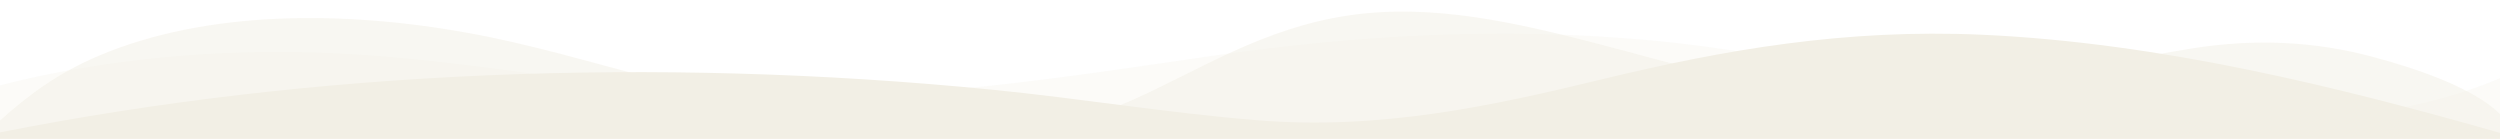 <svg width="1440" height="80" viewBox="0 0 1440 80" preserveAspectRatio="xMidYMid meet" fill="none" xmlns="http://www.w3.org/2000/svg">
<g opacity="0.25" filter="url(#filter0_b_19_54)">
<path d="M0 80V49.14C57.348 34.34 124.308 27.693 189.6 30.473C274.032 34.053 353.196 52.68 437.76 55.473C526.368 58.38 614.808 44.22 699.6 31.967C782.724 19.967 865.56 15.38 950.88 23.247C994.26 27.247 1034.7 35.14 1076.22 42.807C1187.39 63.333 1335.6 89.527 1440 45.02V80H0Z" fill="#F2EFE5"/>
</g>
<g opacity="0.5" filter="url(#filter1_b_19_54)">
<path d="M0 80V69.46C15.6 55.387 33.168 42.093 57.228 31.967C119.292 5.82 198 6 269.496 18.947C306.876 25.713 341.604 36.327 377.1 45.48C426.204 58.147 478.776 76.147 534.096 78.593C577.608 80.493 619.176 72.313 652.416 57.553C690.54 40.627 727.2 16.22 776.772 8.887C825.3 1.693 874.392 13.347 919.728 25.073C965.064 36.8 1009.92 51.073 1060.03 53.773C1131.71 57.673 1195.97 38.52 1262.71 27.88C1298.95 22.107 1333.51 23.767 1367.22 32.88C1394.14 40.14 1424.82 50.833 1440 65.707V80H0Z" fill="#F2EFE5"/>
</g>
<g filter="url(#filter2_b_19_54)">
<path d="M0 80V76.247C179.916 40.667 376.908 32.453 570.996 51.62C622.596 56.713 672.072 65.033 724.128 69.26C794.928 75.013 859.104 61.1 922.8 45.66C993.516 28.52 1063.2 16.507 1141.44 20C1245.28 24.667 1348.39 50.473 1440 76.54V80H0Z" fill="#F2EFE5"/>
</g>
<defs>
<filter id="filter0_b_19_54" x="-40" y="-20.657" width="1520" height="140.657" filterUnits="userSpaceOnUse" color-interpolation-filters="sRGB">
<feFlood flood-opacity="0" result="BackgroundImageFix"/>
<feGaussianBlur in="BackgroundImageFix" stdDeviation="20"/>
<feComposite in2="SourceAlpha" operator="in" result="effect1_backgroundBlur_19_54"/>
<feBlend mode="normal" in="SourceGraphic" in2="effect1_backgroundBlur_19_54" result="shape"/>
</filter>
<filter id="filter1_b_19_54" x="-40" y="-33.326" width="1520" height="153.326" filterUnits="userSpaceOnUse" color-interpolation-filters="sRGB">
<feFlood flood-opacity="0" result="BackgroundImageFix"/>
<feGaussianBlur in="BackgroundImageFix" stdDeviation="20"/>
<feComposite in2="SourceAlpha" operator="in" result="effect1_backgroundBlur_19_54"/>
<feBlend mode="normal" in="SourceGraphic" in2="effect1_backgroundBlur_19_54" result="shape"/>
</filter>
<filter id="filter2_b_19_54" x="-40" y="-20.606" width="1520" height="140.606" filterUnits="userSpaceOnUse" color-interpolation-filters="sRGB">
<feFlood flood-opacity="0" result="BackgroundImageFix"/>
<feGaussianBlur in="BackgroundImageFix" stdDeviation="20"/>
<feComposite in2="SourceAlpha" operator="in" result="effect1_backgroundBlur_19_54"/>
<feBlend mode="normal" in="SourceGraphic" in2="effect1_backgroundBlur_19_54" result="shape"/>
</filter>
</defs>
</svg>
